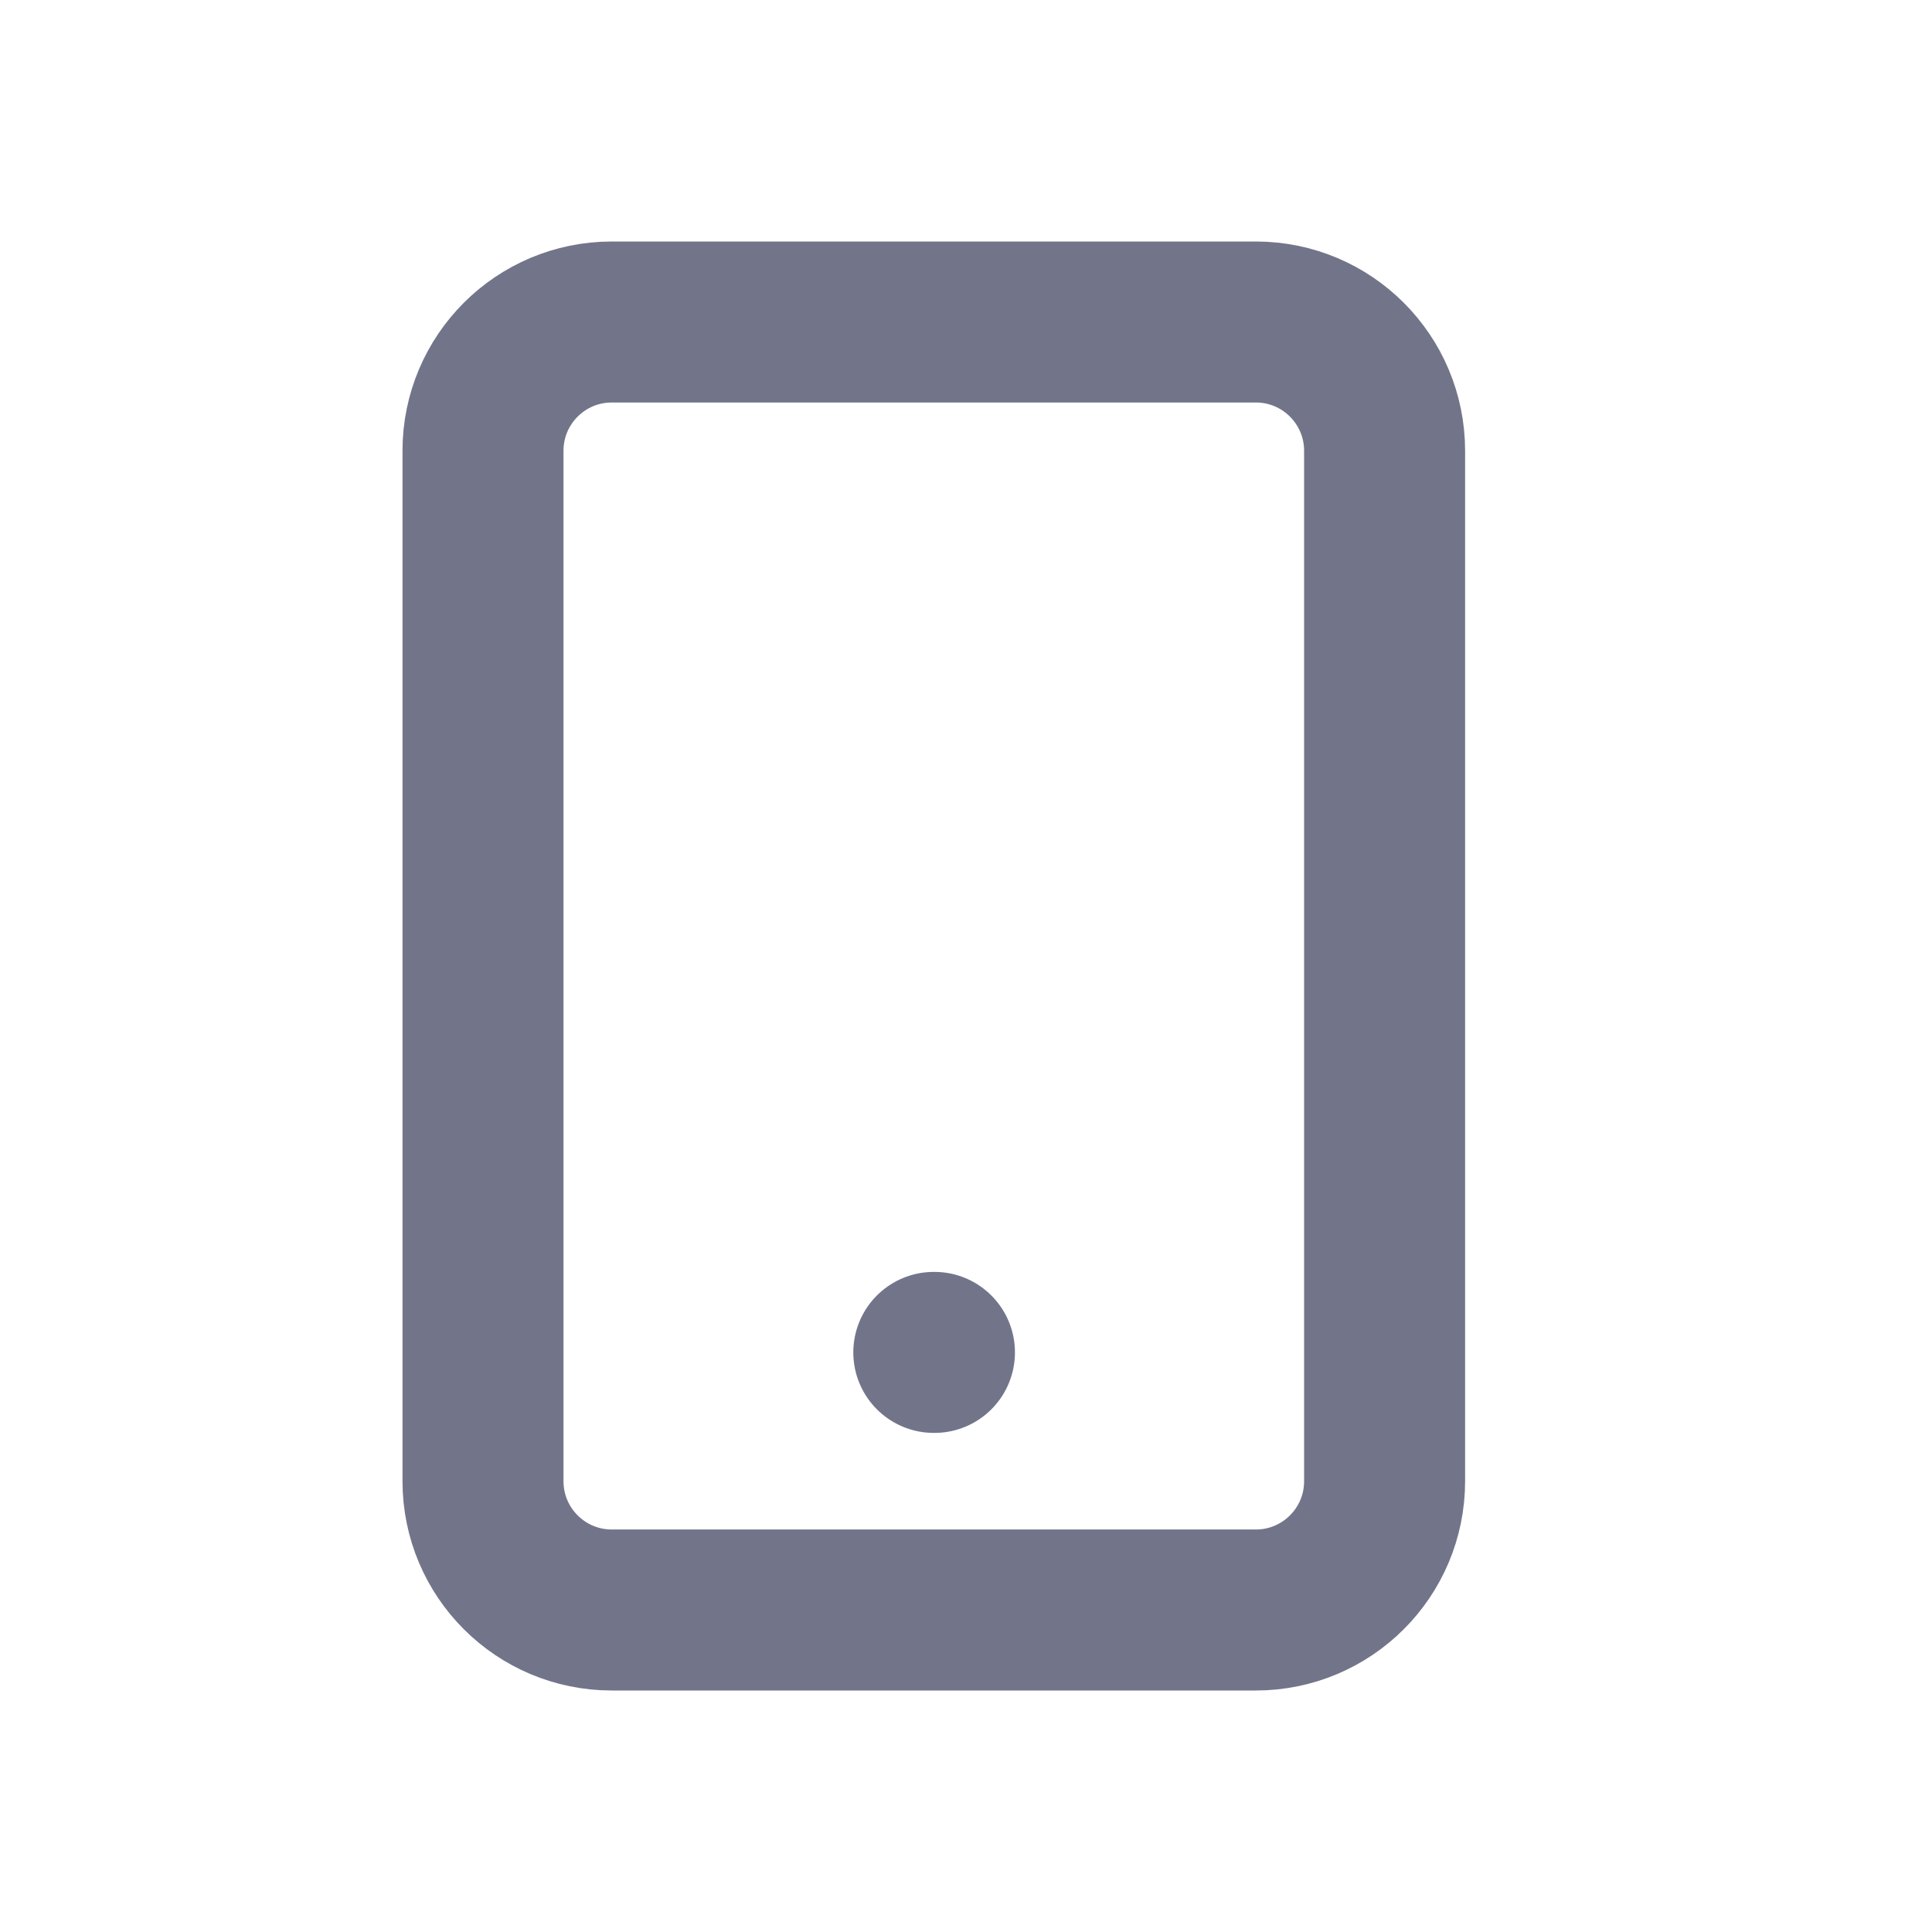 <svg width="24" height="24" viewBox="0 0 24 24" fill="none" xmlns="http://www.w3.org/2000/svg">
<path d="M15.6 4H7.6C6.716 4 6 4.716 6 5.6V18.4C6 19.284 6.716 20 7.6 20H15.6C16.484 20 17.2 19.284 17.2 18.4V5.6C17.2 4.716 16.484 4 15.6 4Z" stroke="#72758A" stroke-width="2" stroke-linecap="round" stroke-linejoin="round"/>
<path d="M11.6 16.8H11.608" stroke="#72758A" stroke-width="2" stroke-linecap="round" stroke-linejoin="round"/>
</svg>
